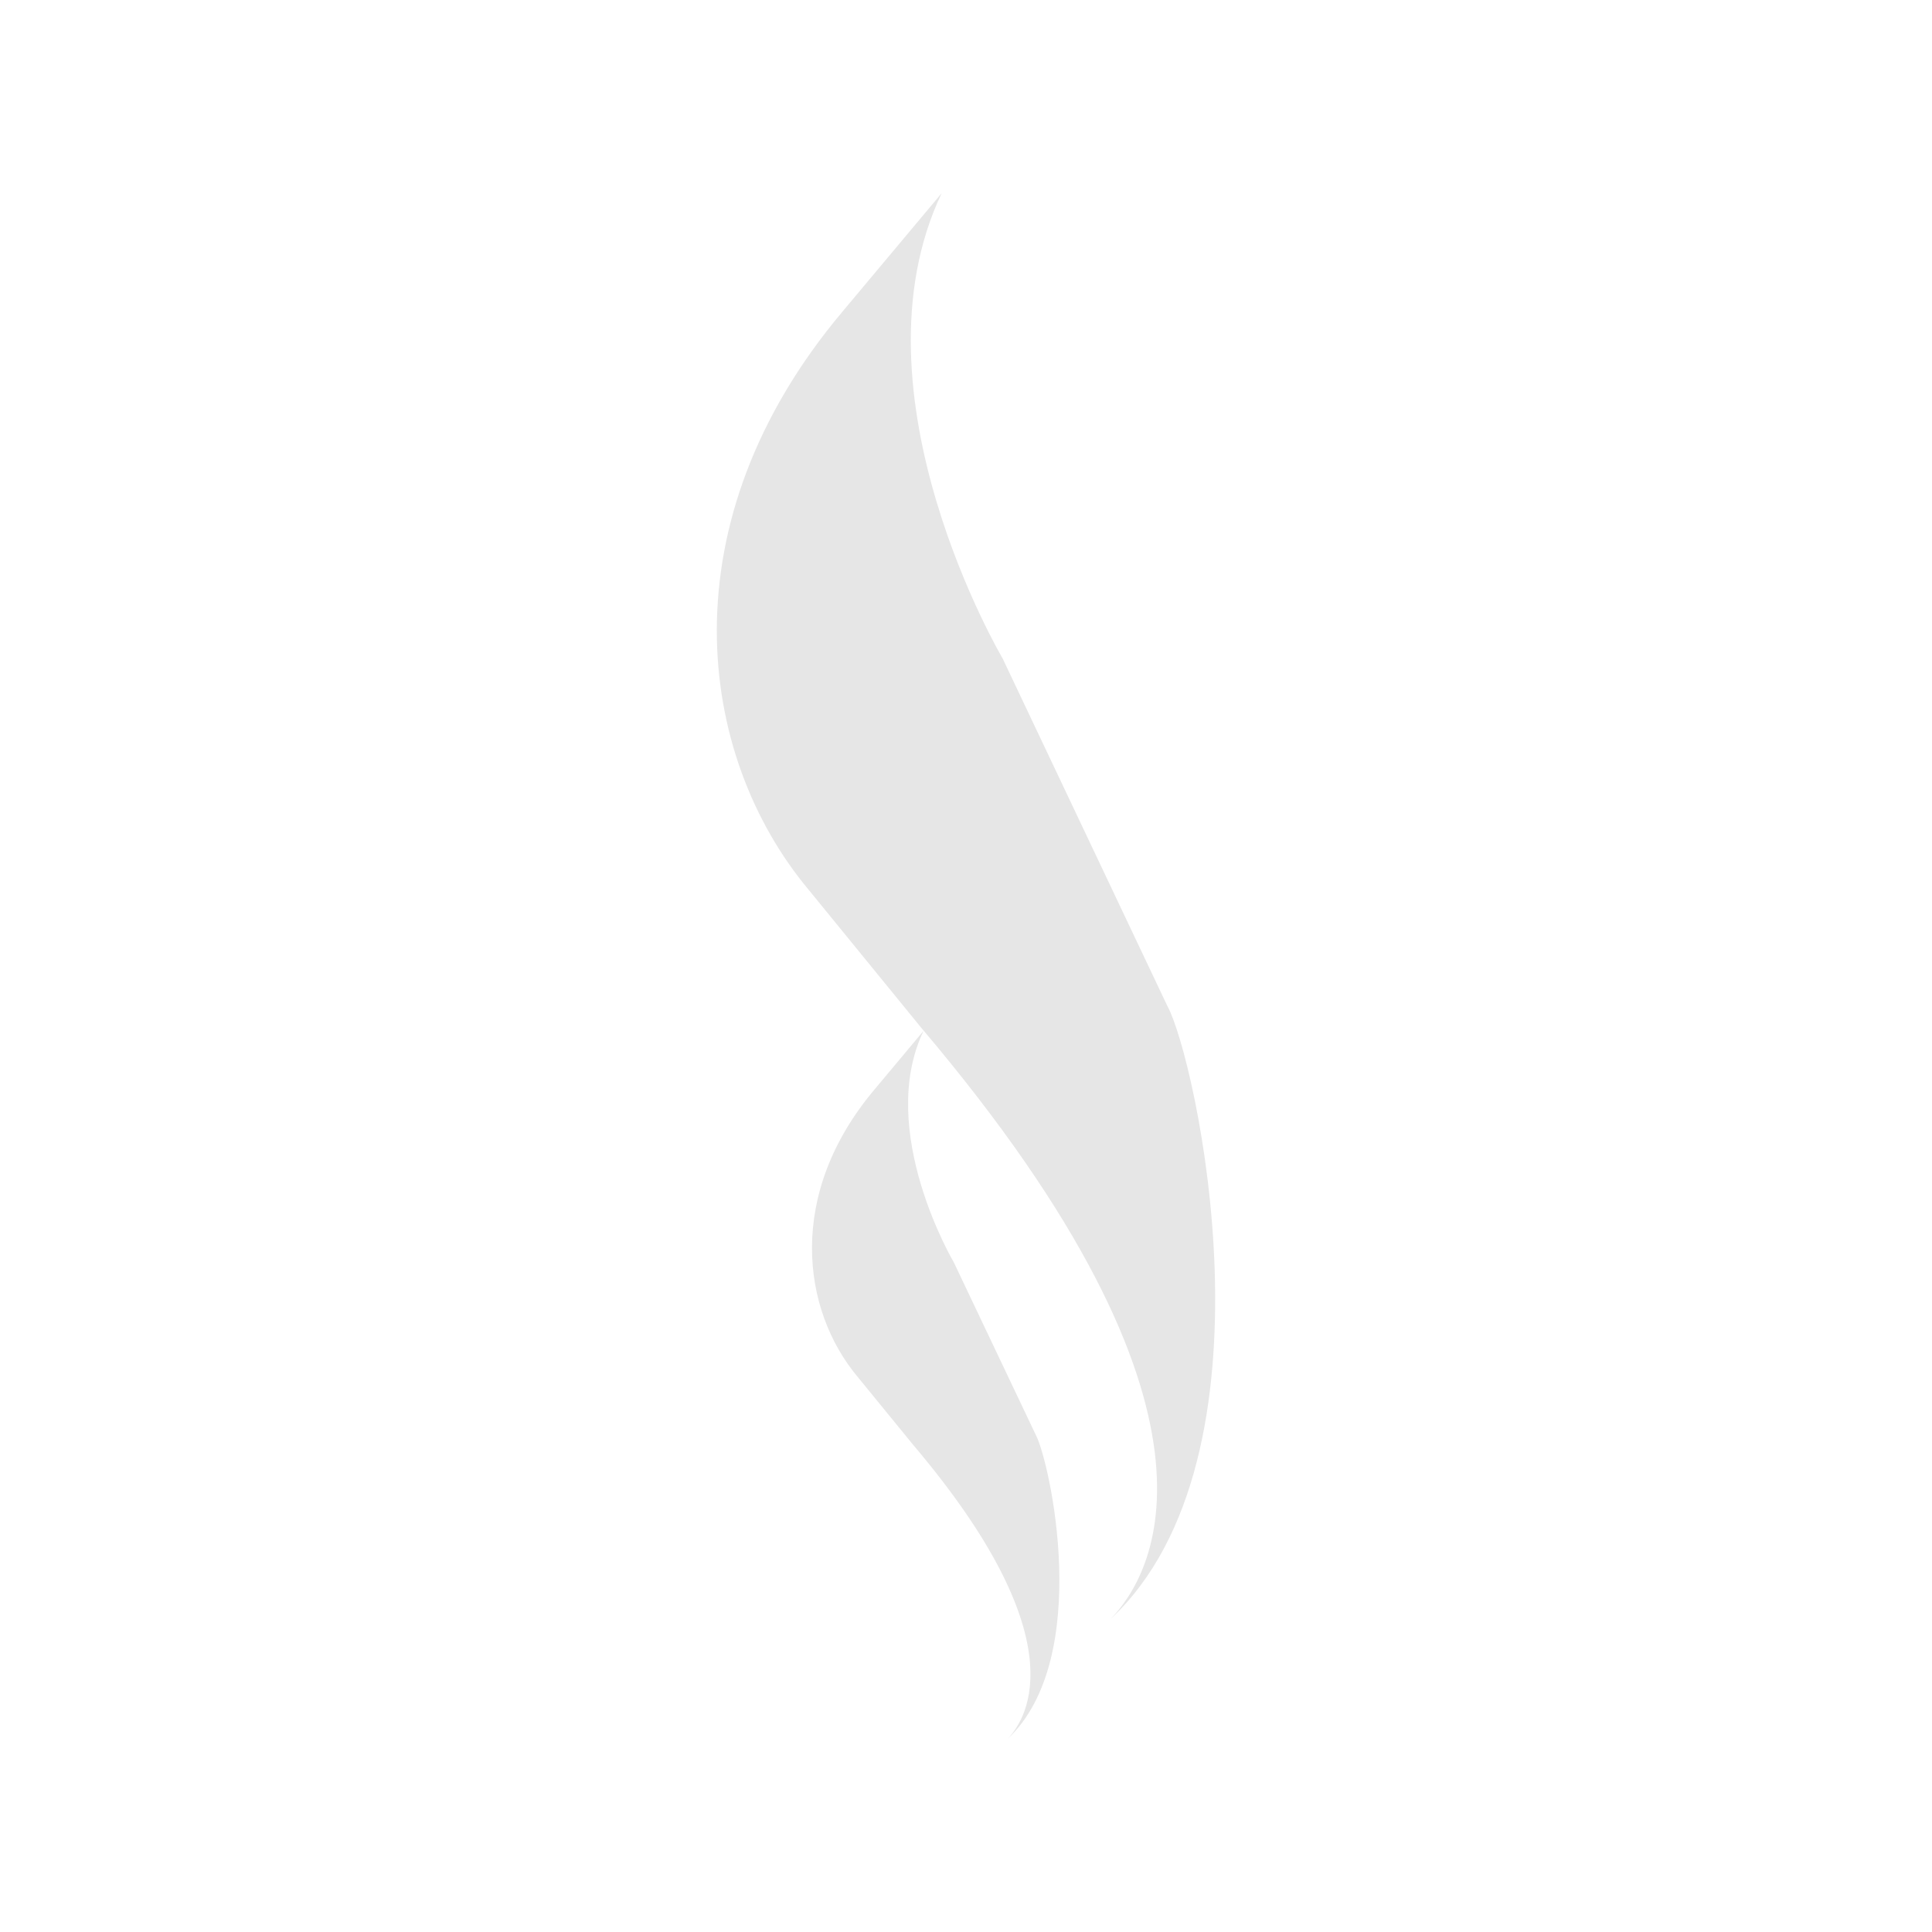 <svg width="20" height="20" viewBox="0 0 20 20" fill="none" xmlns="http://www.w3.org/2000/svg">
<path d="M12.085 10.415L10.379 6.816C10.379 6.816 8.76 4.077 9.748 2L8.722 3.225C6.882 5.411 7.208 7.82 8.372 9.212L9.538 10.641C12.925 14.636 11.938 16.304 11.499 16.758C13.293 15.079 12.378 10.947 12.085 10.415Z" fill="#E6E6E6"/>
<path d="M9.873 13.066C9.873 13.066 9.067 11.705 9.56 10.672L9.053 11.278C8.138 12.364 8.3 13.562 8.878 14.253L9.458 14.963C11.132 16.941 10.65 17.771 10.432 18C11.321 17.164 10.866 15.115 10.72 14.849L9.873 13.066Z" fill="#E6E6E6"/>
</svg>
